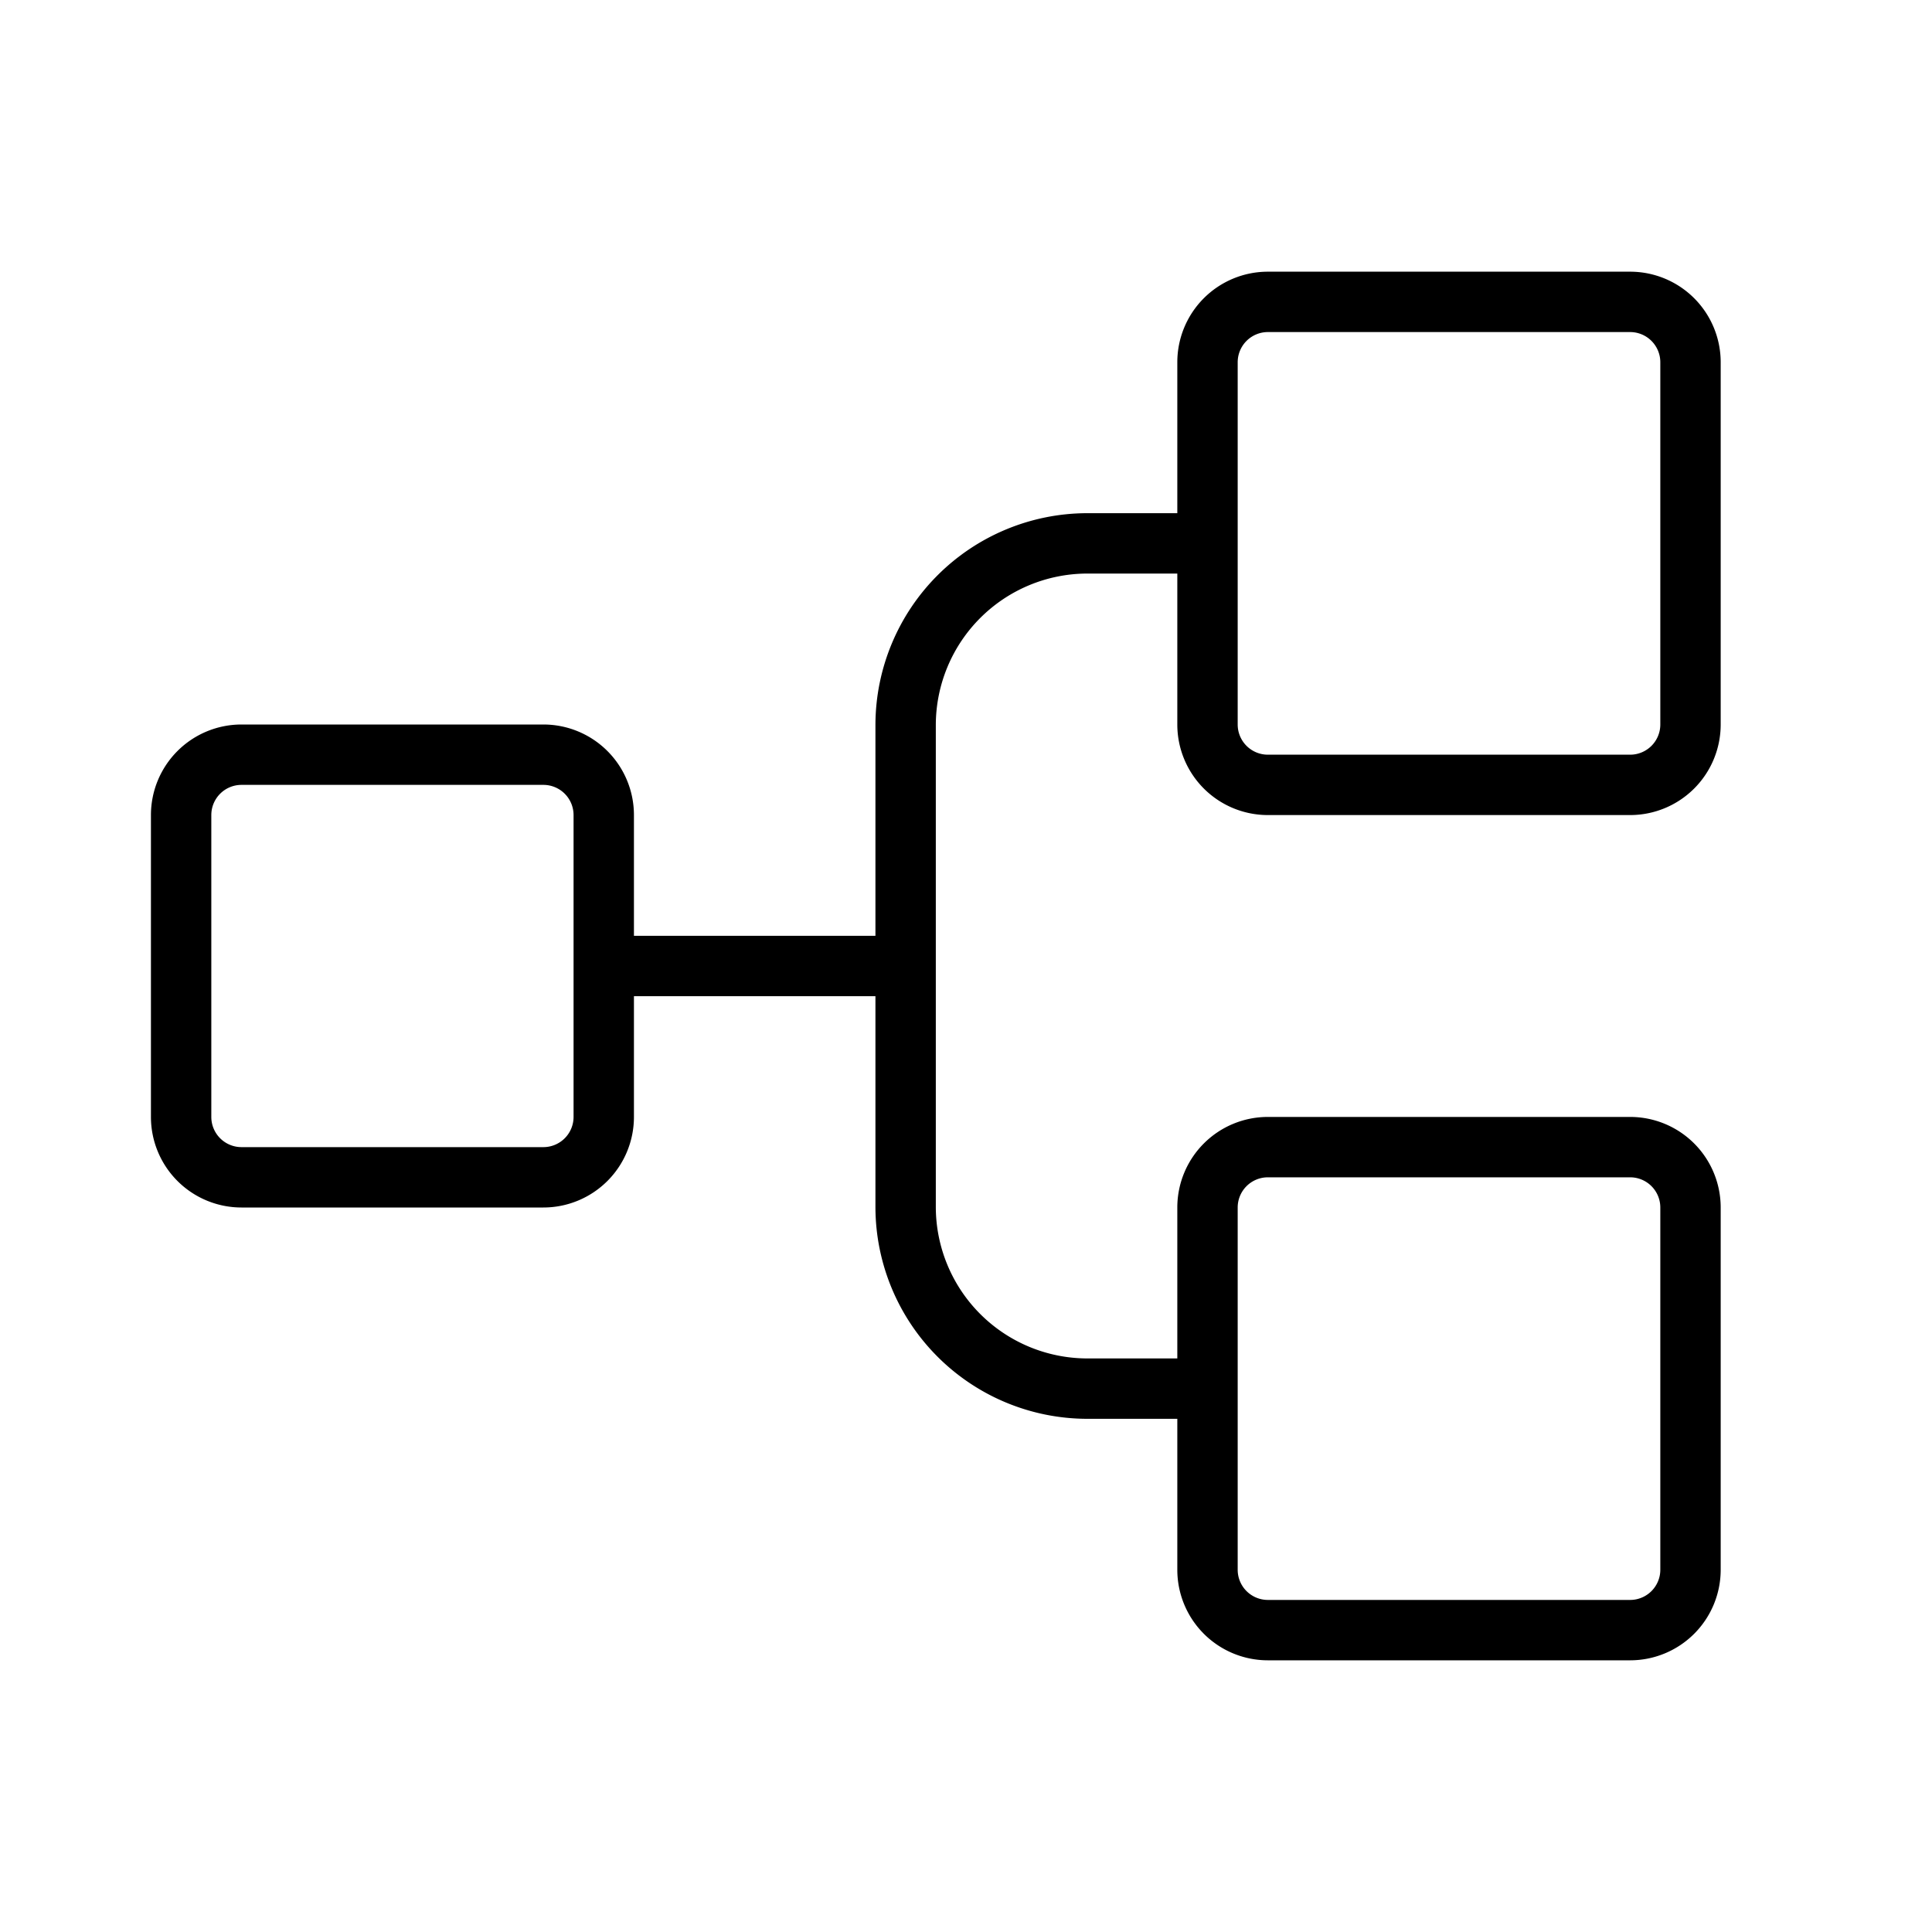 <svg xmlns="http://www.w3.org/2000/svg" viewBox="0 0 256 256" fill="currentColor"><path d="M168,108h48a12,12,0,0,0,12-12V48a12,12,0,0,0-12-12H168a12,12,0,0,0-12,12V68H144a28.1,28.1,0,0,0-28,28v28H84V108A12,12,0,0,0,72,96H32a12,12,0,0,0-12,12v40a12,12,0,0,0,12,12H72a12,12,0,0,0,12-12V132h32v28a28.1,28.1,0,0,0,28,28h12v20a12,12,0,0,0,12,12h48a12,12,0,0,0,12-12V160a12,12,0,0,0-12-12H168a12,12,0,0,0-12,12v20H144a20.1,20.1,0,0,1-20-20V96a20.1,20.1,0,0,1,20-20h12V96A12,12,0,0,0,168,108ZM76,148a4,4,0,0,1-4,4H32a4,4,0,0,1-4-4V108a4,4,0,0,1,4-4H72a4,4,0,0,1,4,4Zm88,12a4,4,0,0,1,4-4h48a4,4,0,0,1,4,4v48a4,4,0,0,1-4,4H168a4,4,0,0,1-4-4Zm0-112a4,4,0,0,1,4-4h48a4,4,0,0,1,4,4V96a4,4,0,0,1-4,4H168a4,4,0,0,1-4-4Z"/></svg>